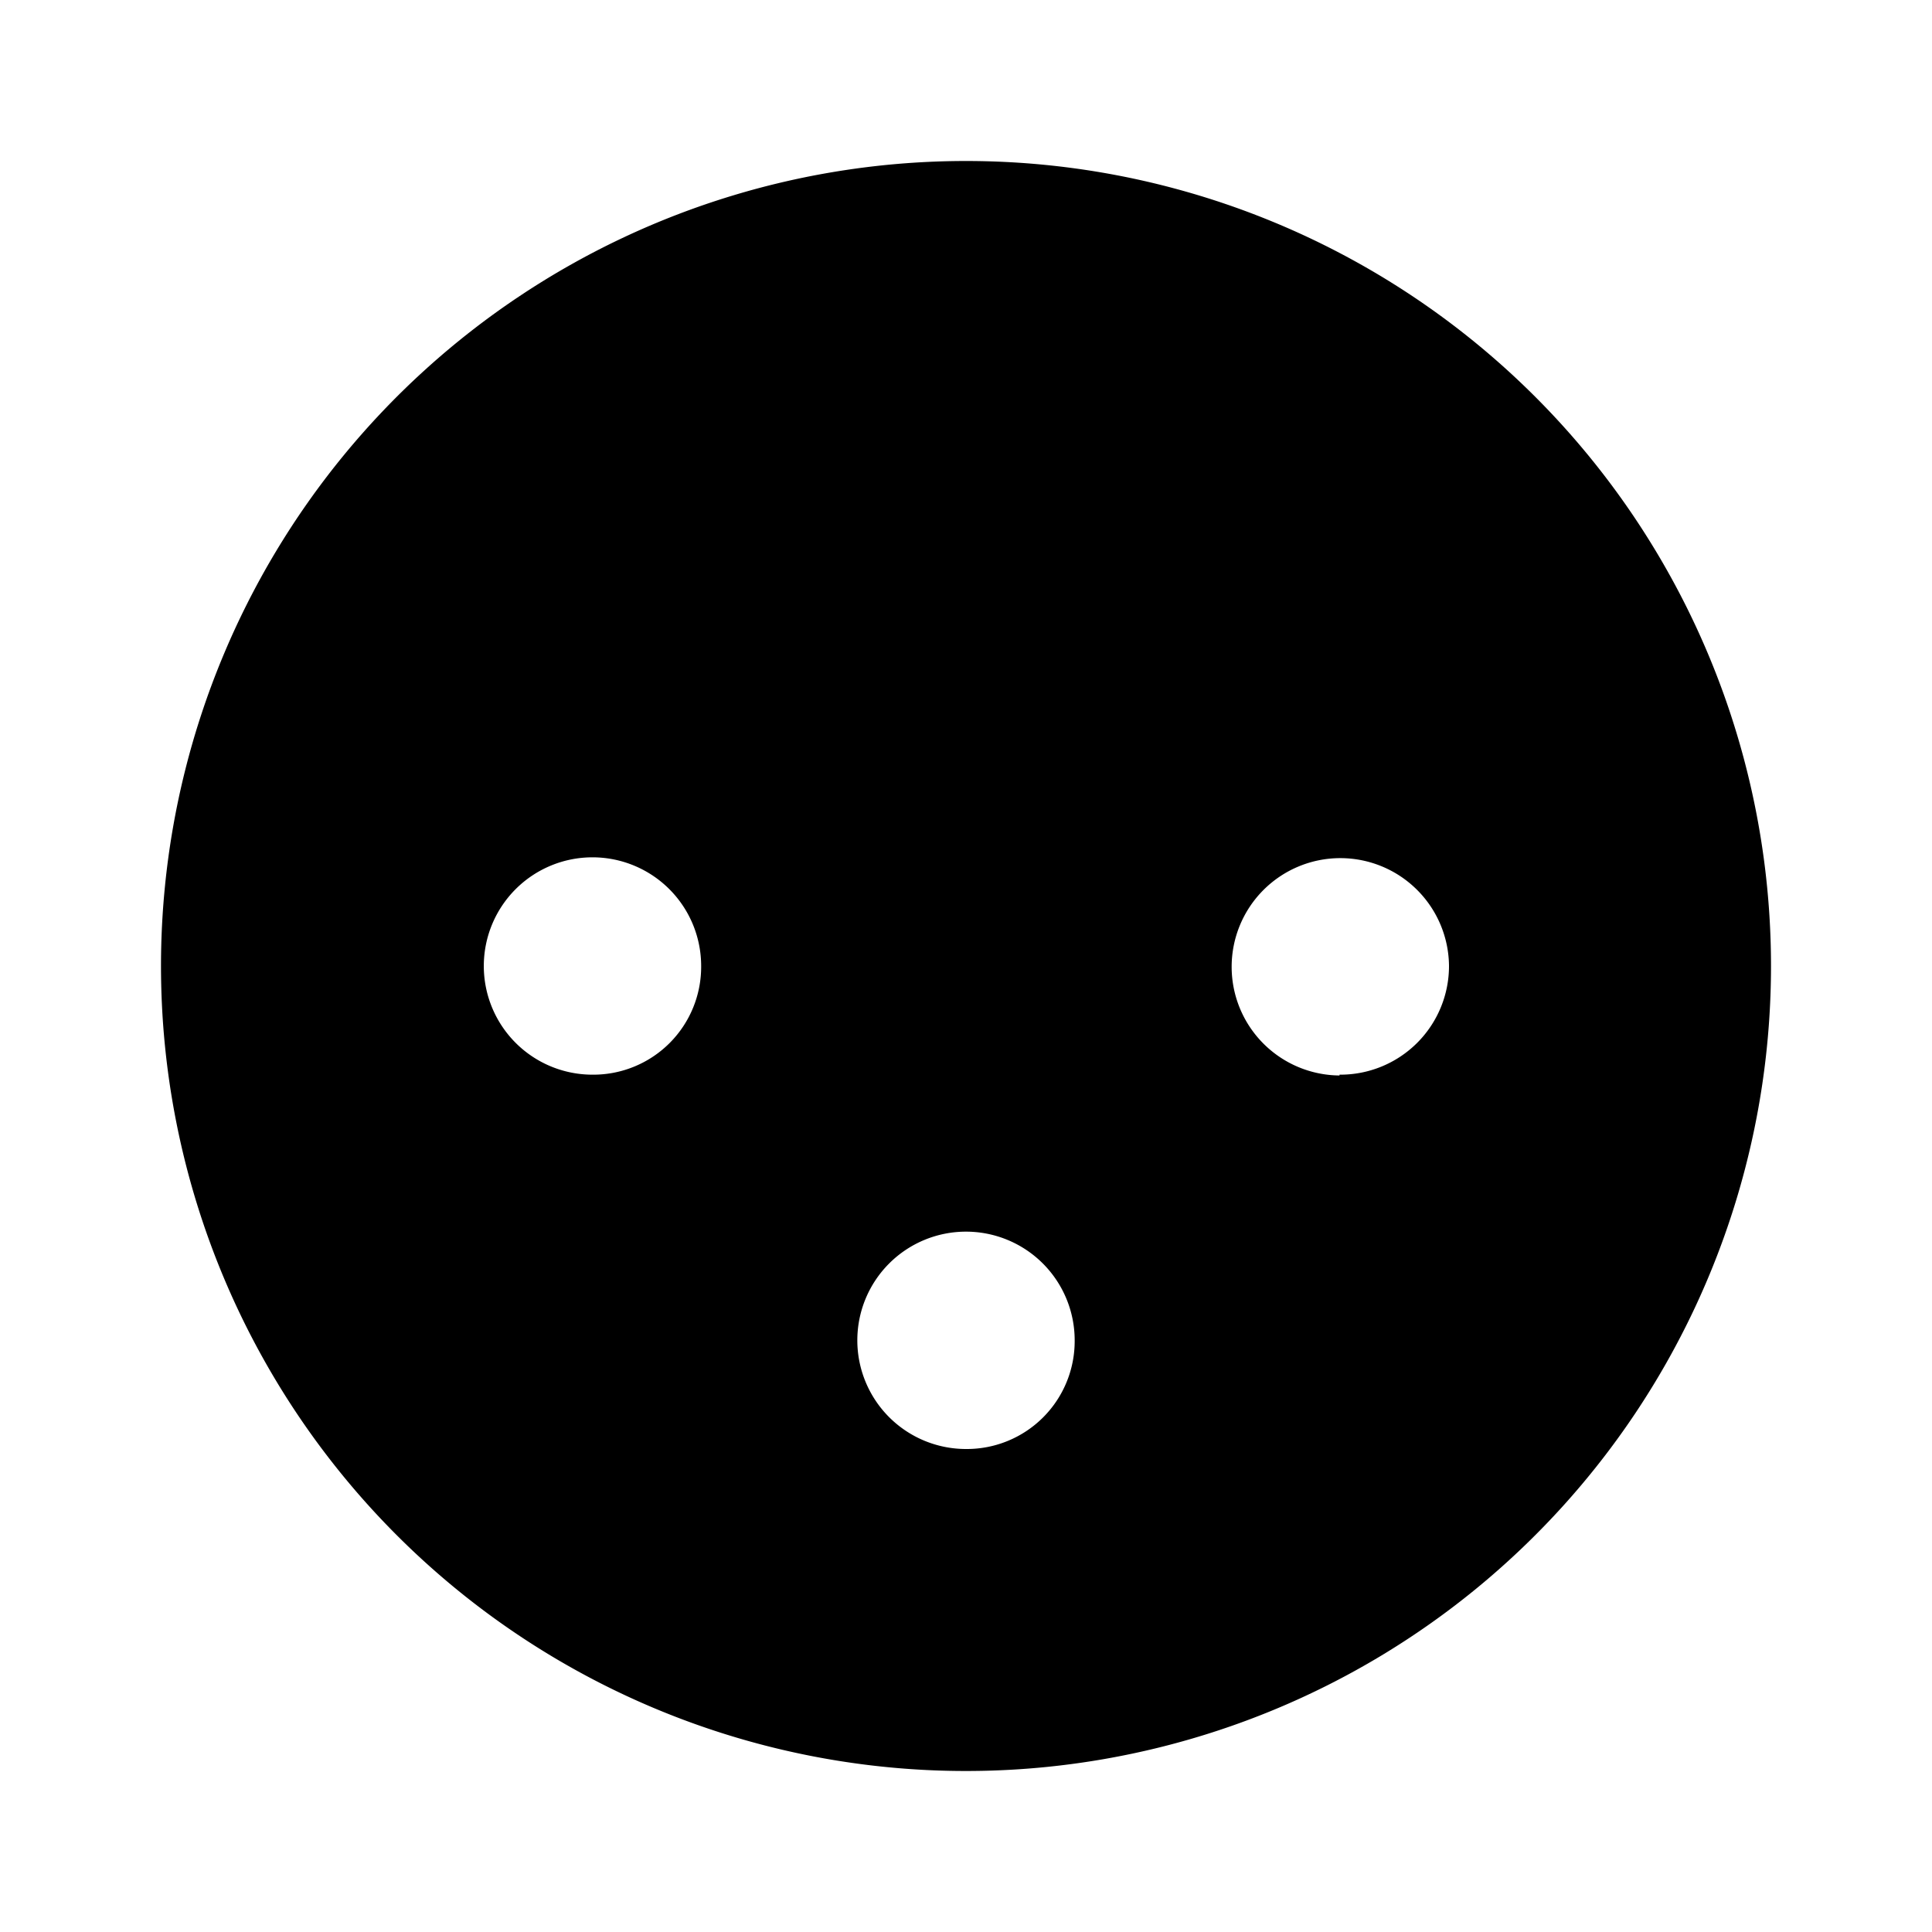 <svg id="Layer_1" data-name="Layer 1" xmlns="http://www.w3.org/2000/svg" viewBox="0 0 24 24"><title>iconoteka_power_socket_h_b_f</title><path d="M12,2A10,10,0,1,0,22,12,10,10,0,0,0,12,2ZM7.36,13.35A1.35,1.35,0,1,1,8.71,12,1.34,1.34,0,0,1,7.36,13.35ZM12,18a1.35,1.35,0,1,1,1.35-1.35A1.34,1.34,0,0,1,12,18Zm4.64-4.64A1.35,1.35,0,1,1,18,12,1.35,1.35,0,0,1,16.64,13.35Z"/></svg>